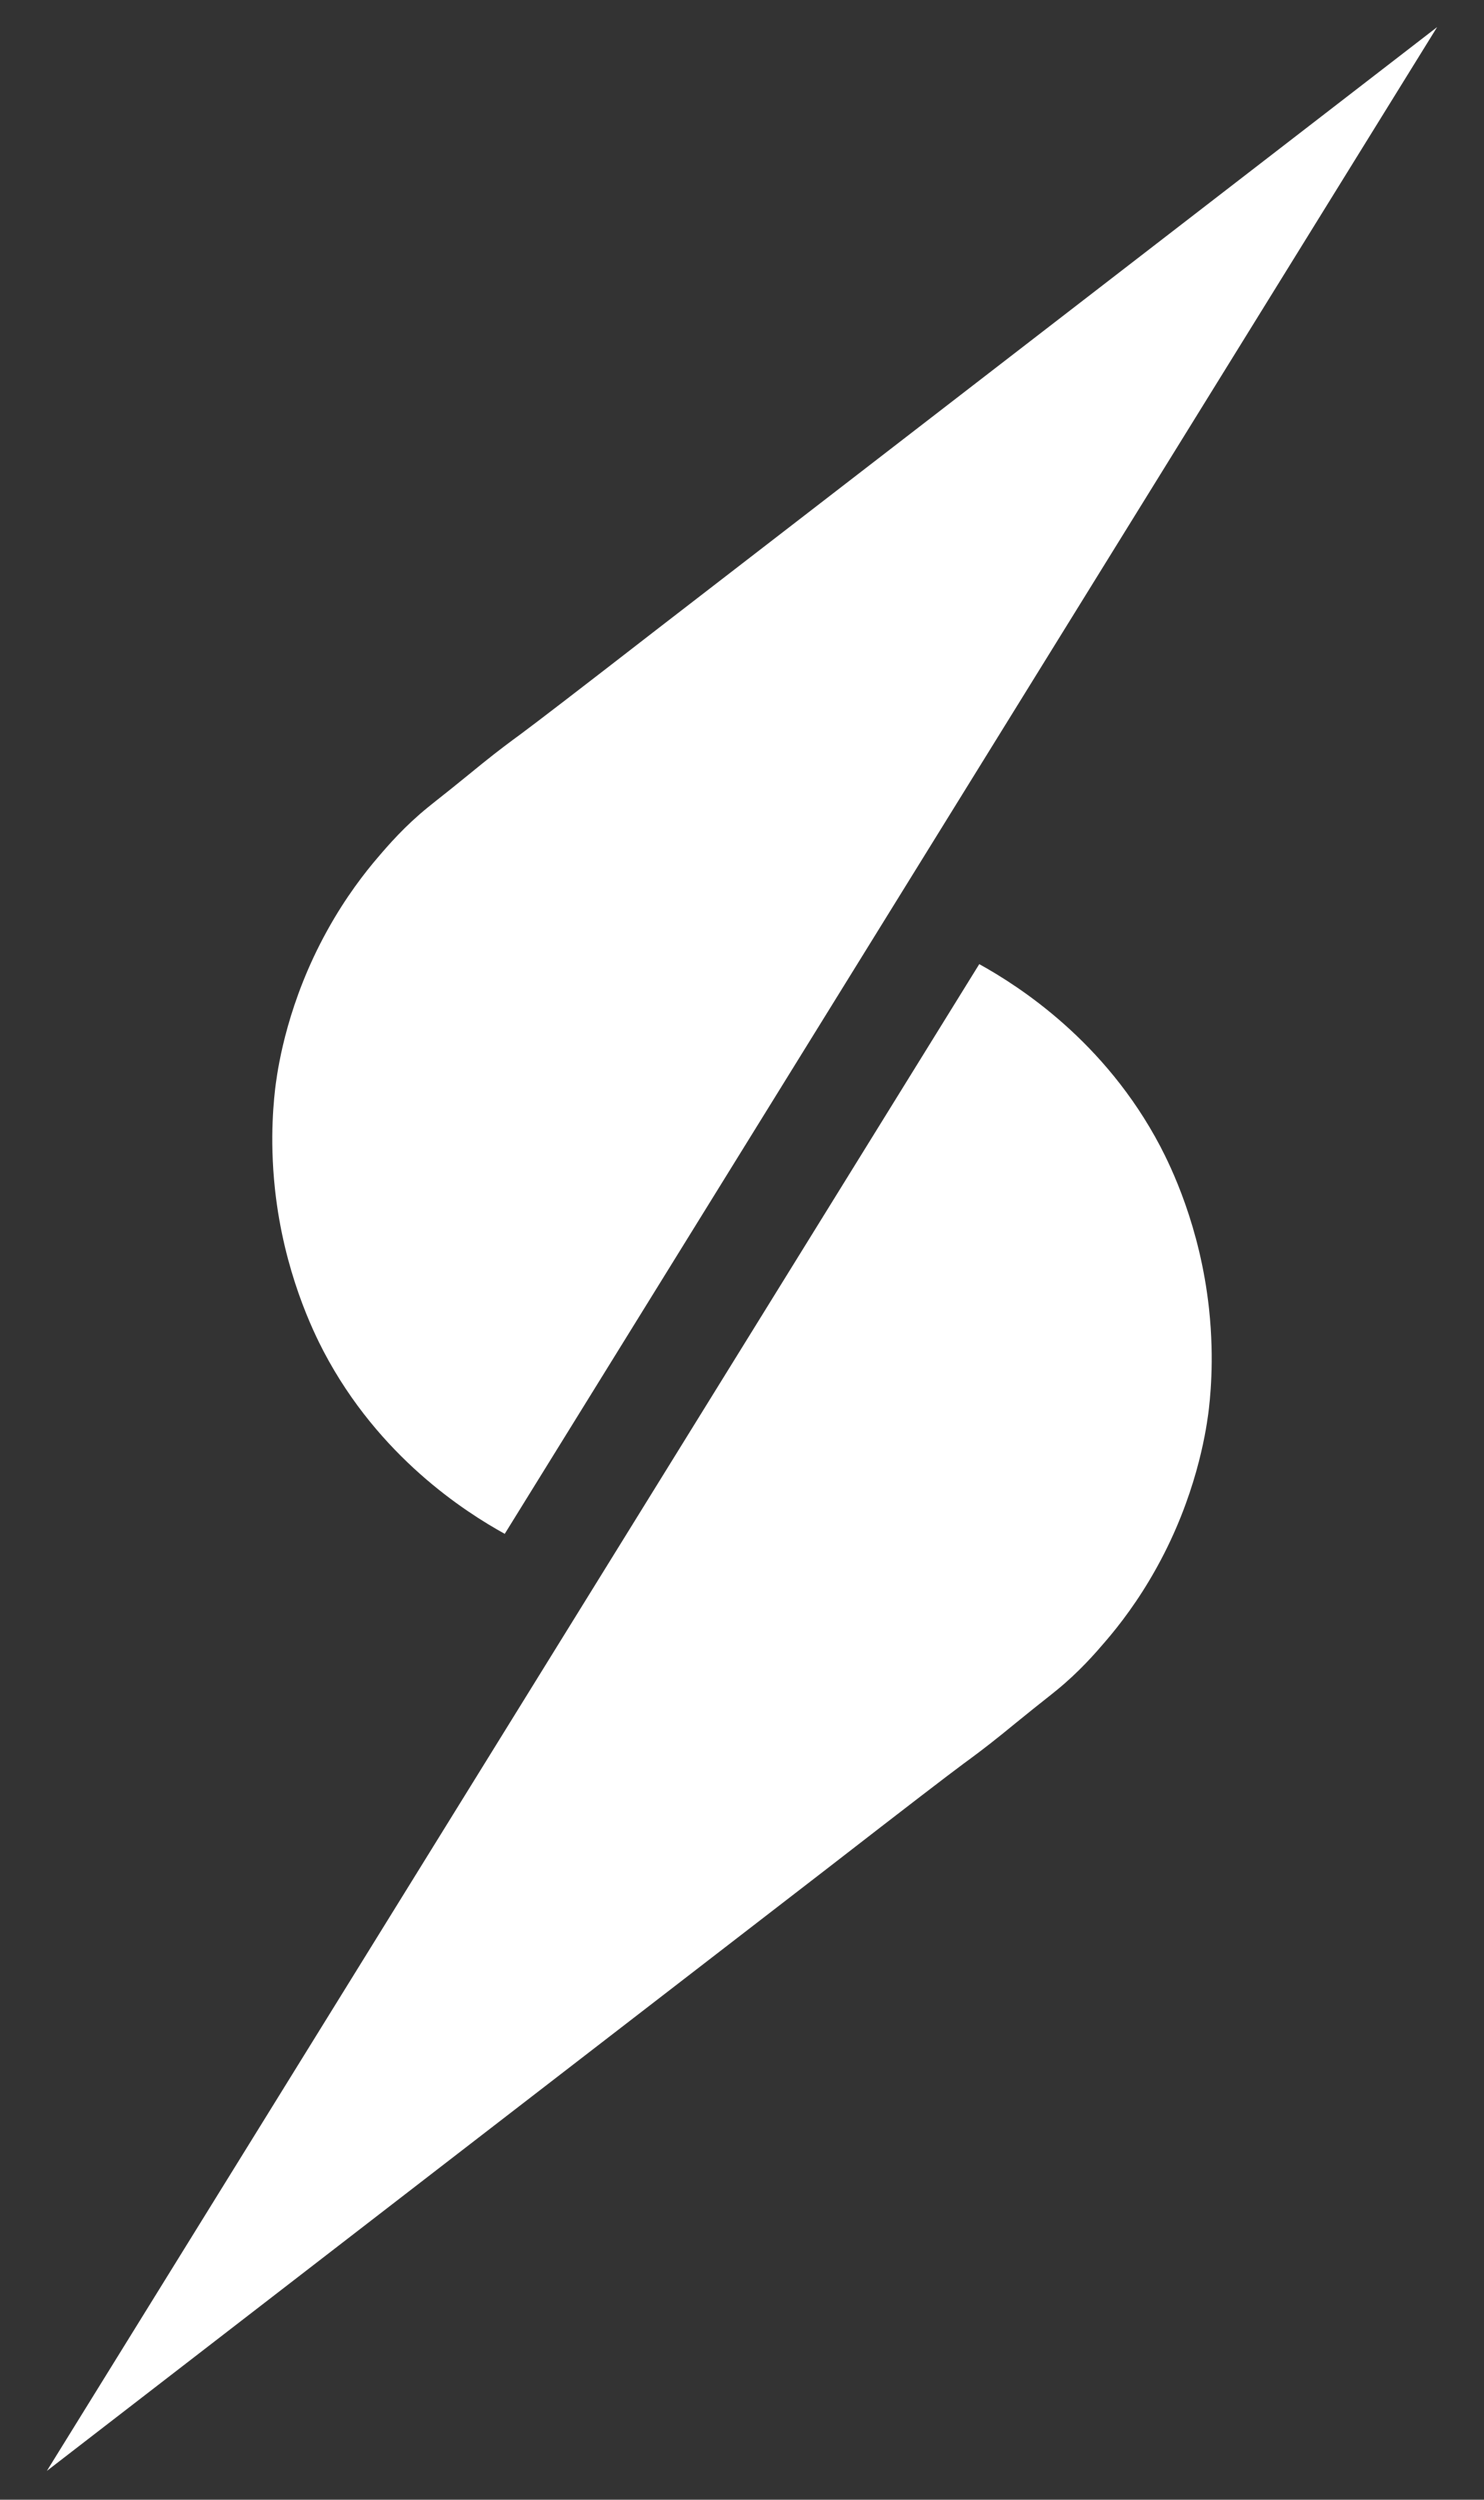 <?xml version="1.0" encoding="utf-8"?>
<!-- Generator: Adobe Illustrator 22.1.0, SVG Export Plug-In . SVG Version: 6.00 Build 0)  -->
<svg version="1.1" id="Layer_1" xmlns="http://www.w3.org/2000/svg" xmlns:xlink="http://www.w3.org/1999/xlink" x="0px" y="0px"
	 viewBox="0 0 855 1440" style="enable-background:new 0 0 855 1440;" xml:space="preserve">
<rect x="0" y="0" width="855" height="1440" fill="#333333" stroke="none"/>
<style type="text/css">
	.st0{fill:#ffffff;}
</style>
<path class="st0" d="M828,15.6c-179.1,289.3-358.1,578.7-537.2,868c-22.9-12.7-72.4-44.3-104.3-105c-6-11.5-23-46-28.1-93.8
	c-3.2-29.8-0.5-52.8,0.5-60.5c1.5-11,7.1-47.6,29.6-88.2c10.7-19.4,22-33.8,29.4-42.4c5.8-6.8,15.3-17.8,28.6-28.6
	c2.4-2,5.3-4.2,13.3-10.6c9.5-7.6,12.4-10.1,18-14.6c9.8-7.9,17-13.2,21.8-16.7c10.1-7.5,31.1-23.6,79.6-61.2
	C528.8,246.5,678.4,131.1,828,15.6z"/>
<path class="st0" d="M27,1423.4c179.1-289.3,358.1-578.7,537.2-868c22.9,12.7,72.4,44.3,104.3,105c6,11.5,23,46,28.1,93.8
	c3.2,29.8,0.5,52.8-0.5,60.5c-1.5,11-7.1,47.6-29.6,88.2c-10.7,19.4-22,33.8-29.4,42.4c-5.8,6.8-15.3,17.8-28.6,28.6
	c-2.4,2-5.3,4.2-13.3,10.6c-9.5,7.6-12.4,10.1-18,14.6c-9.8,7.9-17,13.2-21.8,16.7c-10.1,7.5-31.1,23.6-79.6,61.2
	C326.2,1192.4,176.6,1307.9,27,1423.4z"/>
</svg>

